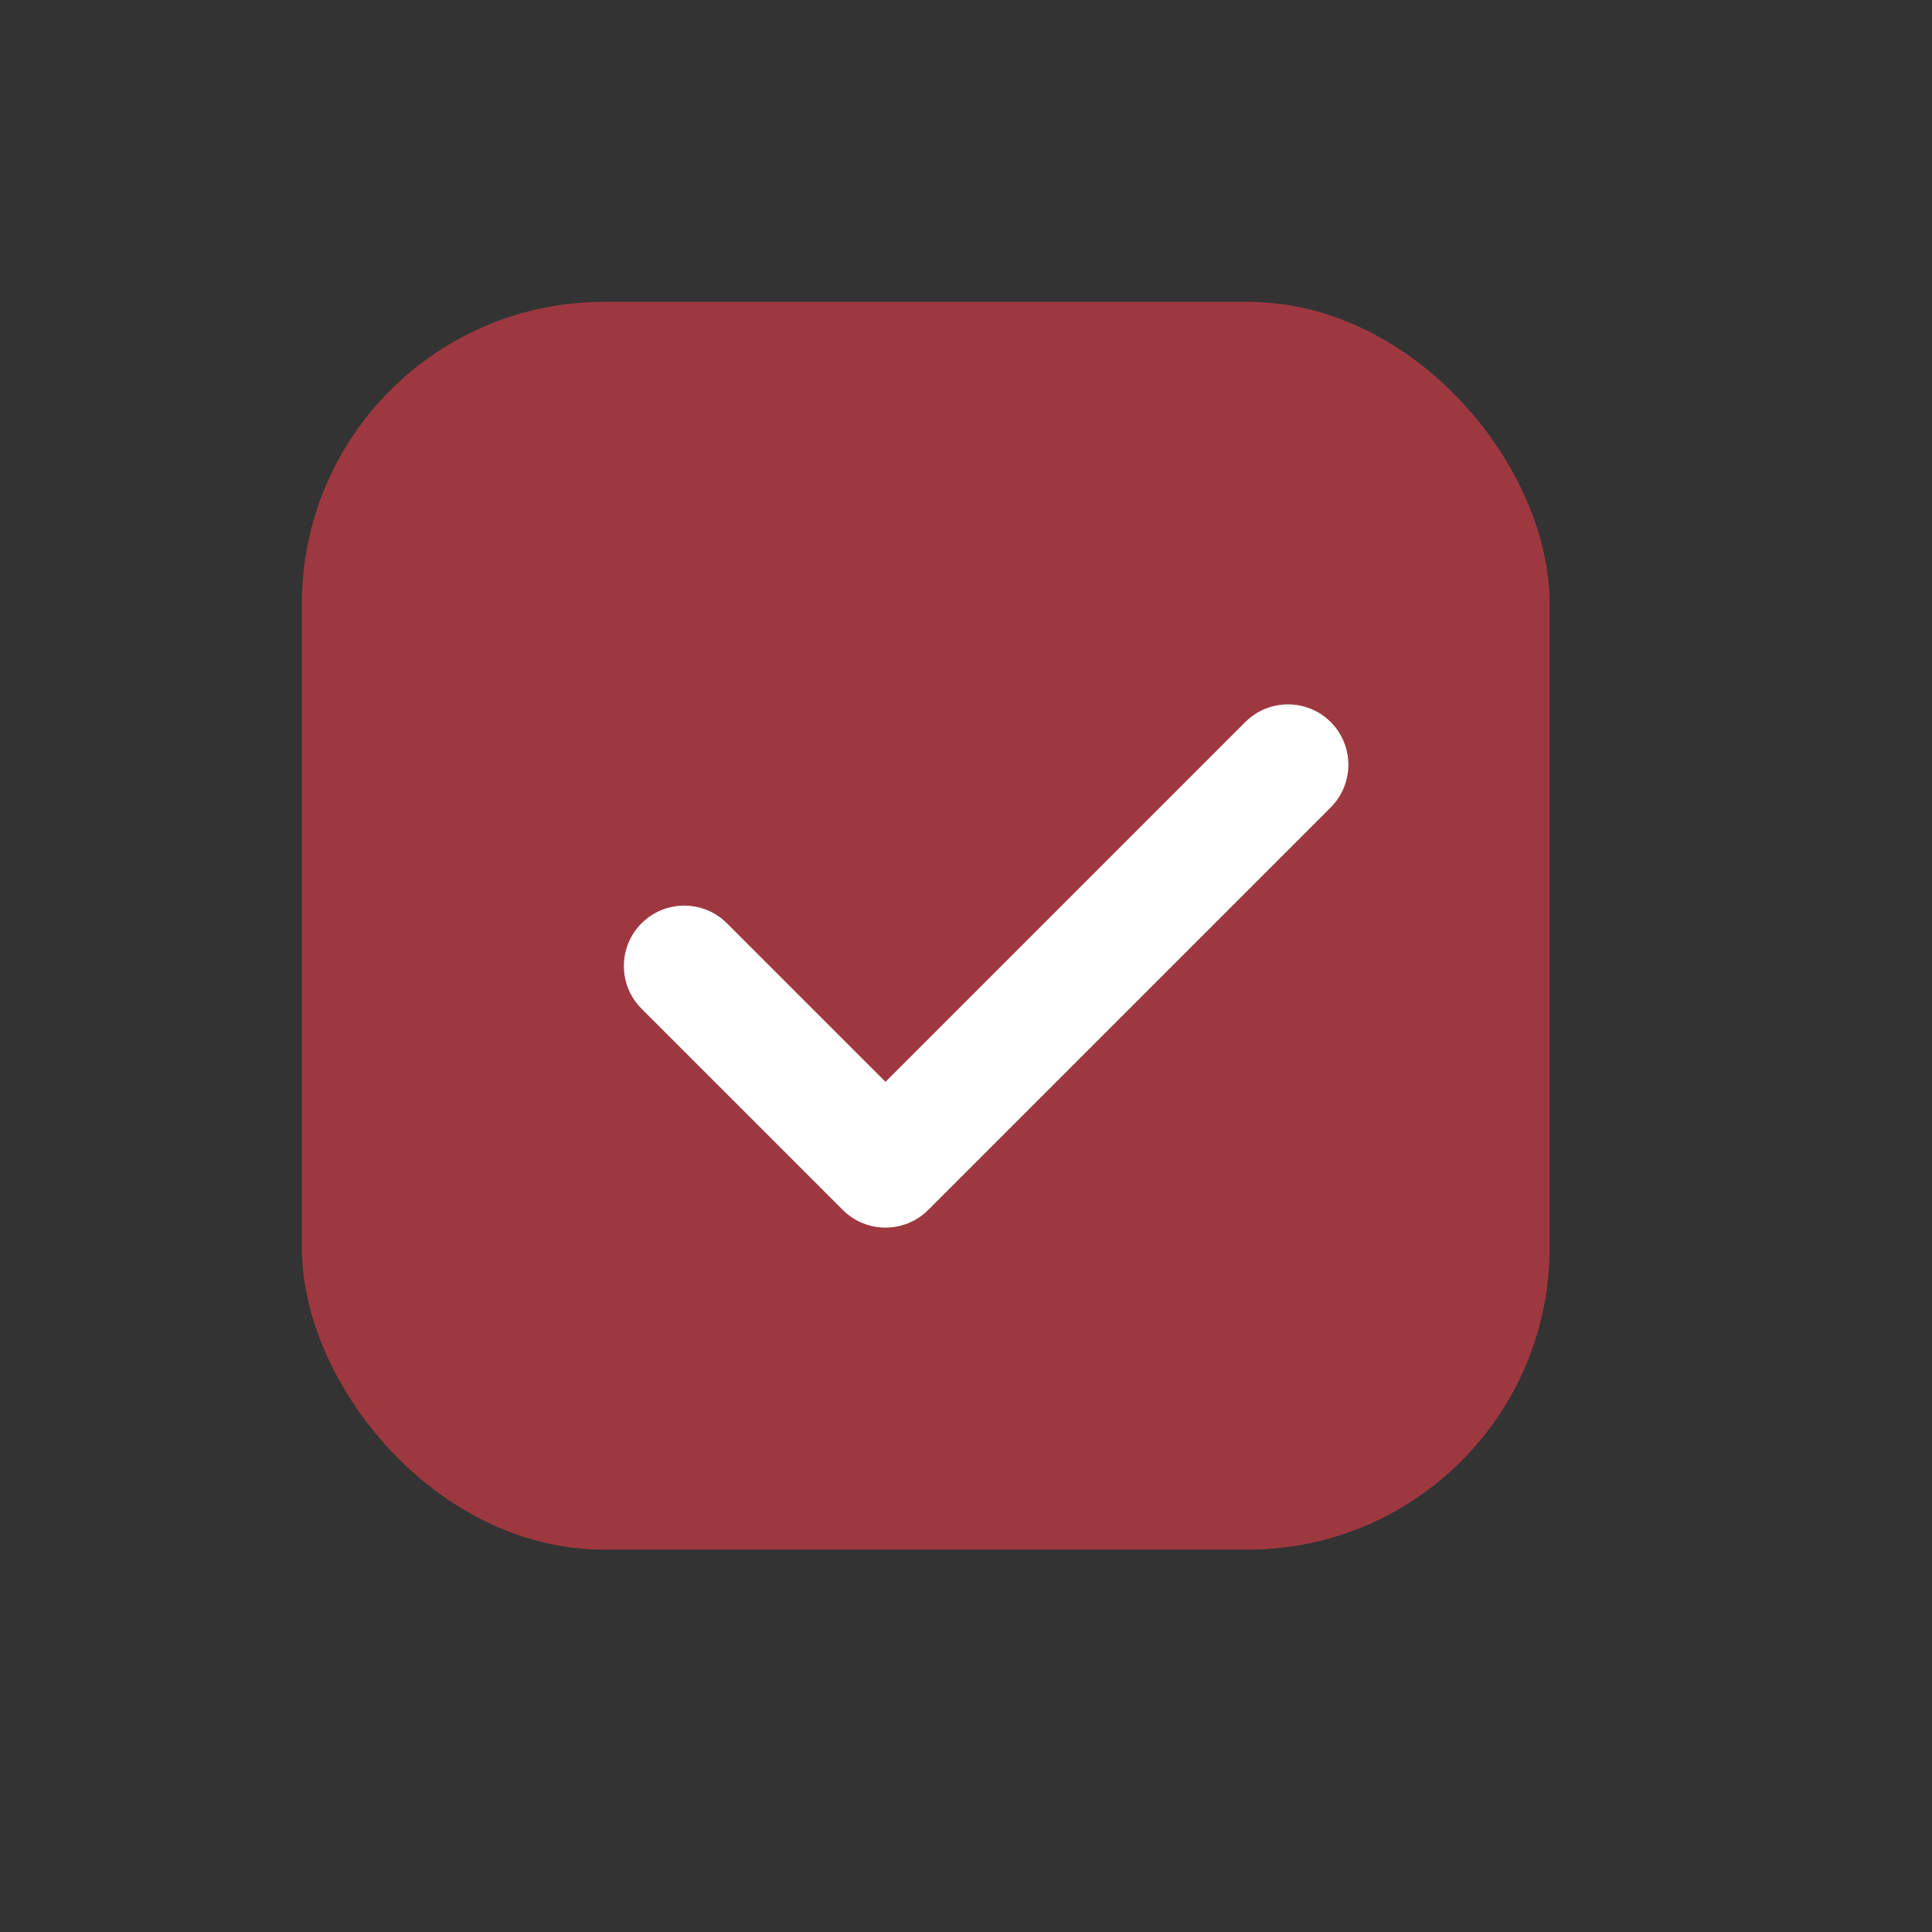 <svg width="48" height="48" viewBox="0 0 48 48" fill="none" xmlns="http://www.w3.org/2000/svg" xmlns:xlink="http://www.w3.org/1999/xlink">
<rect x="0" y="0" width="48" height="48" fill="#333333" stroke="none"/>
<rect  x="8" y="8" width="30" height="30" rx="7" fill="#9E3840" stroke="#9E3840" stroke-width="1" stroke-miterlimit="3.999"/>
<path d="M18.061,22.939C17.475,22.354 16.525,22.354 15.939,22.939C15.354,23.525 15.354,24.475 15.939,25.061L18.061,22.939ZM22,29L20.939,30.061C21.525,30.646 22.475,30.646 23.061,30.061L22,29ZM33.061,20.061C33.646,19.475 33.646,18.525 33.061,17.939C32.475,17.354 31.525,17.354 30.939,17.939L33.061,20.061ZM15.939,25.061L20.939,30.061L23.061,27.939L18.061,22.939L15.939,25.061ZM23.061,30.061L33.061,20.061L30.939,17.939L20.939,27.939L23.061,30.061Z" fill="#FFFFFF"/>
</svg>
